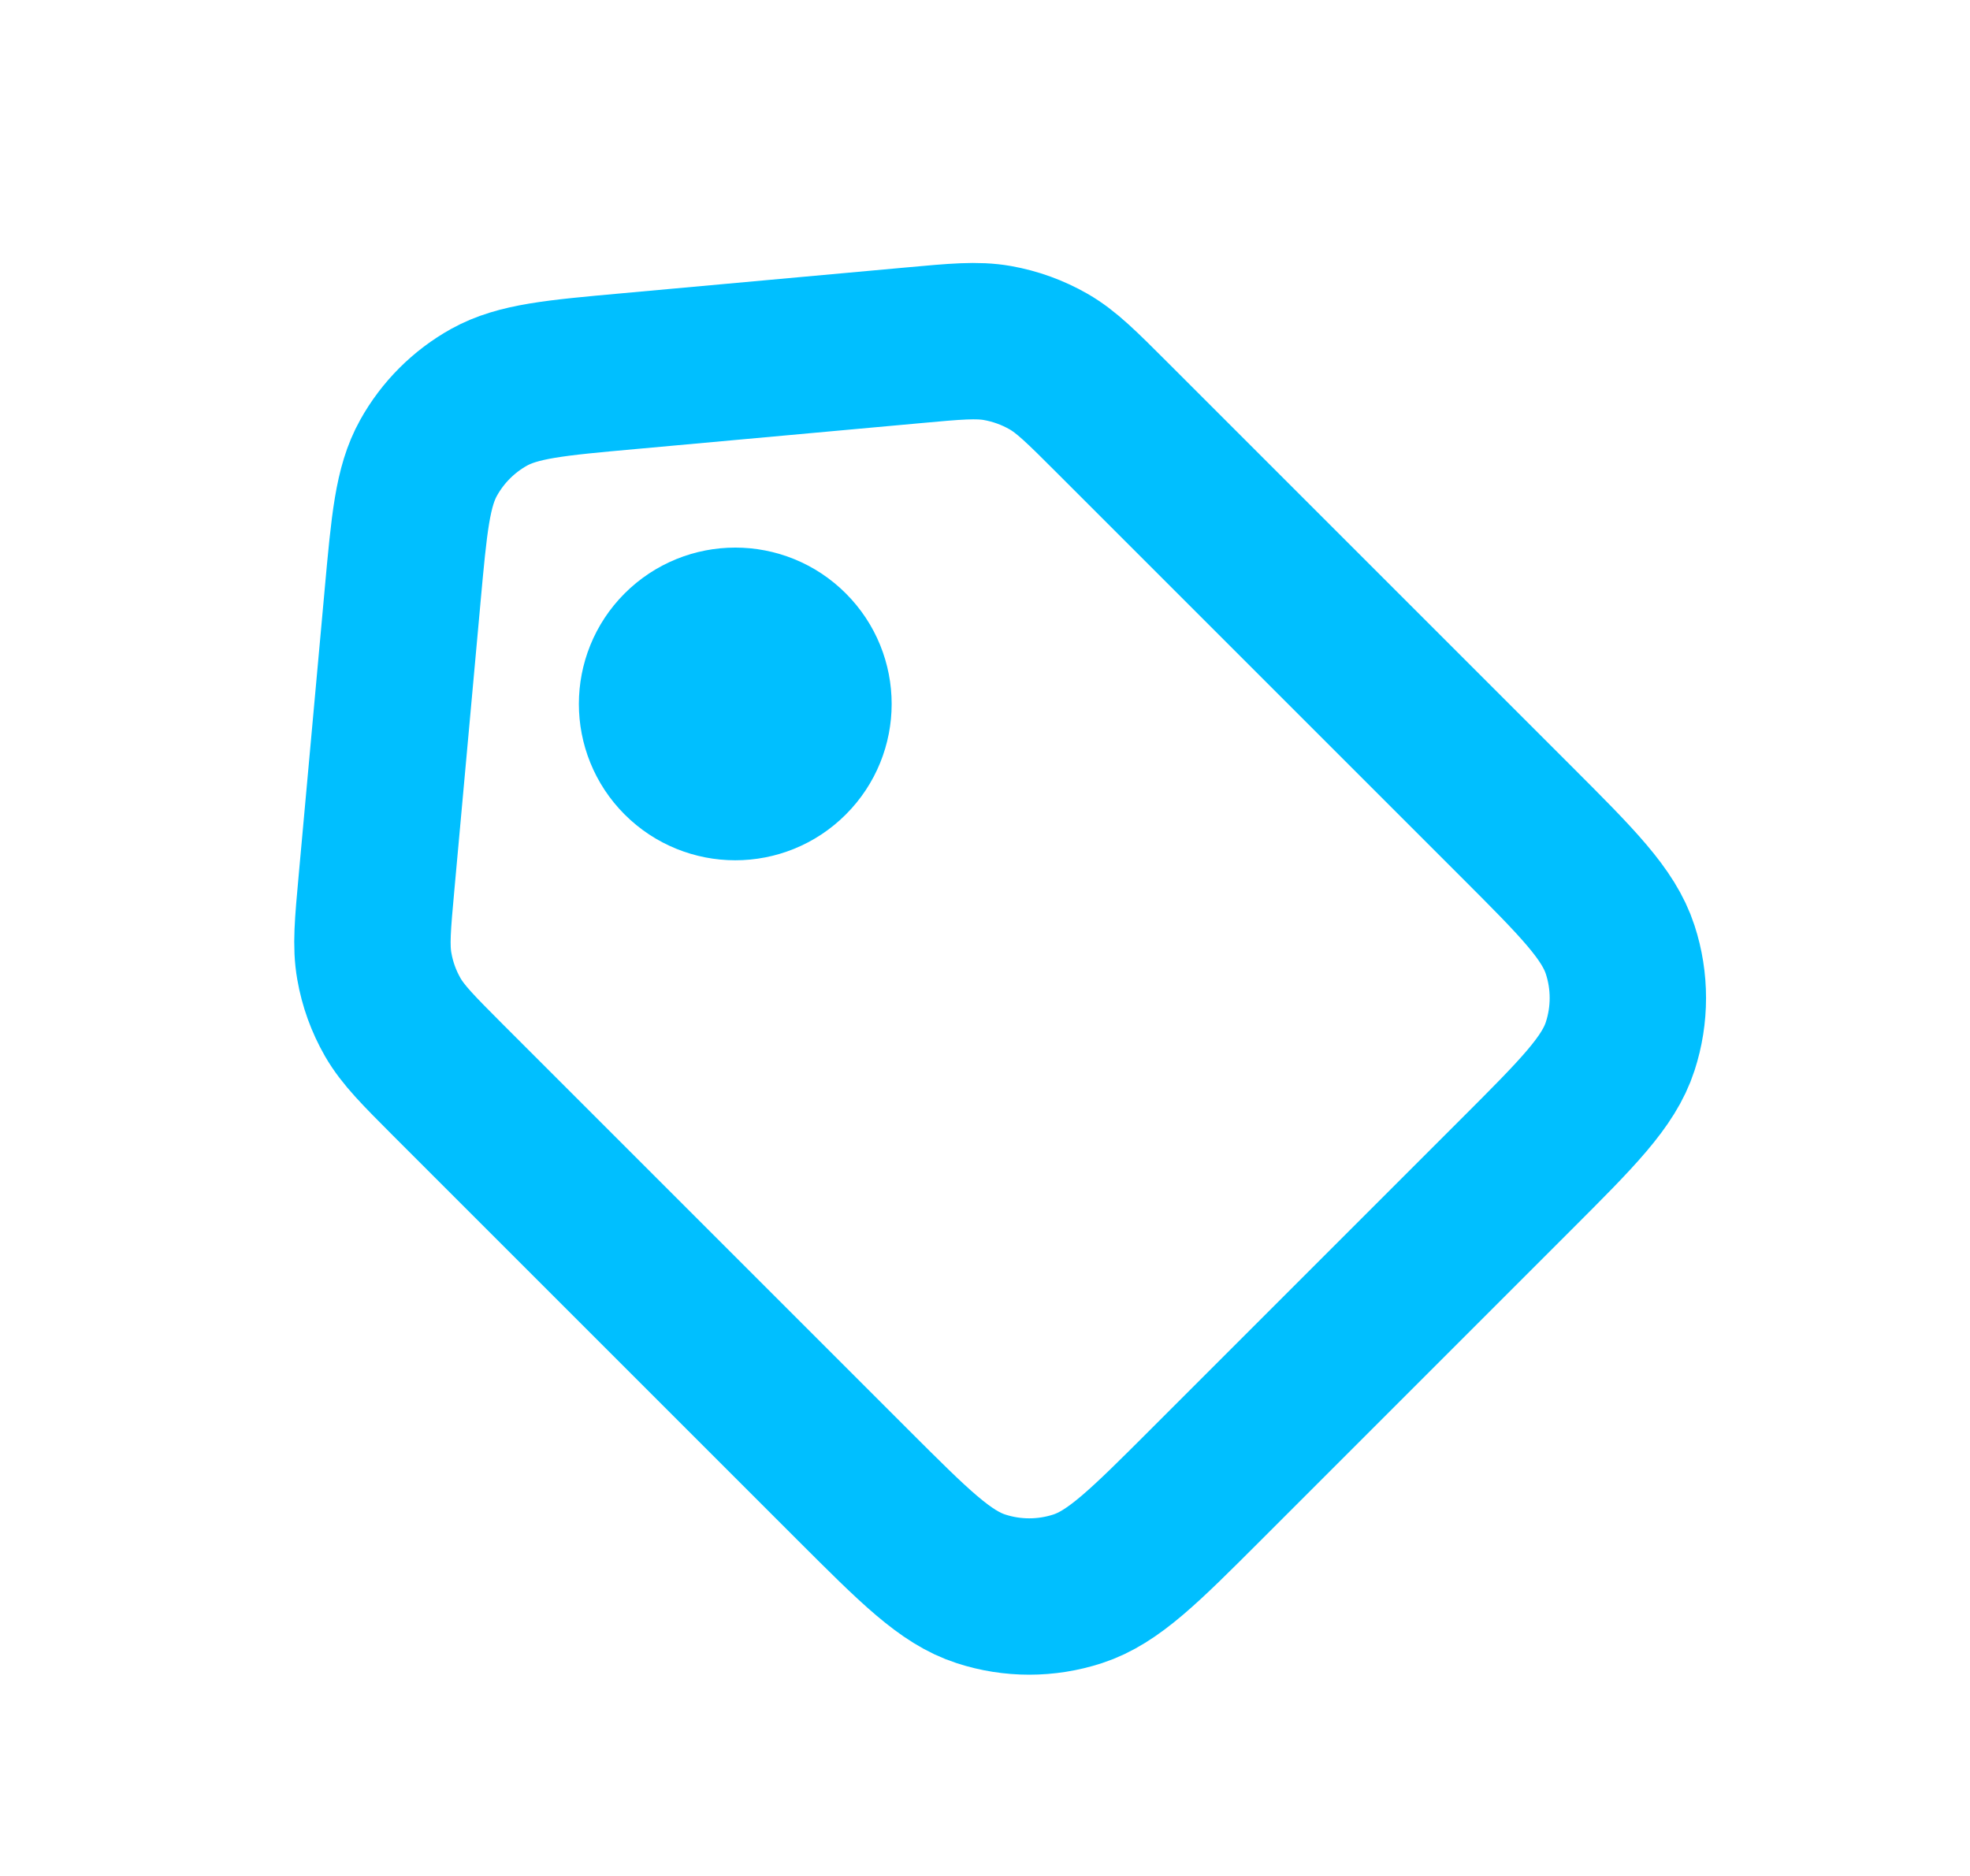 <svg width="21" height="20" viewBox="0 0 21 20" fill="none" xmlns="http://www.w3.org/2000/svg">
<g id="icons">
<g id="Vector">
<path d="M4.29 6.371L4.014 9.407C3.973 9.857 3.952 10.084 3.99 10.299C4.023 10.491 4.09 10.676 4.187 10.845C4.297 11.035 4.459 11.197 4.78 11.519L9.093 15.832C9.749 16.487 10.077 16.816 10.457 16.939C10.791 17.048 11.152 17.048 11.487 16.939C11.868 16.815 12.198 16.485 12.858 15.825L16.158 12.525C16.818 11.865 17.148 11.535 17.271 11.155C17.38 10.82 17.38 10.459 17.271 10.125C17.147 9.744 16.818 9.414 16.158 8.754L11.856 4.452C11.531 4.127 11.369 3.965 11.178 3.855C11.009 3.758 10.824 3.691 10.632 3.657C10.415 3.619 10.186 3.64 9.729 3.682L6.704 3.957C5.916 4.028 5.523 4.064 5.214 4.235C4.943 4.386 4.719 4.61 4.568 4.882C4.397 5.189 4.362 5.58 4.291 6.359L4.29 6.371Z" stroke="#00BFFF" stroke-width="1.667" stroke-linecap="round" stroke-linejoin="round"/>
<path d="M8.427 8.094C8.753 7.769 8.753 7.241 8.427 6.916C8.102 6.59 7.574 6.59 7.248 6.916C6.923 7.241 6.923 7.769 7.248 8.094C7.573 8.419 8.102 8.42 8.427 8.094Z" stroke="#00BFFF" stroke-width="1.667" stroke-linecap="round" stroke-linejoin="round"/>
</g>
</g>
</svg>
